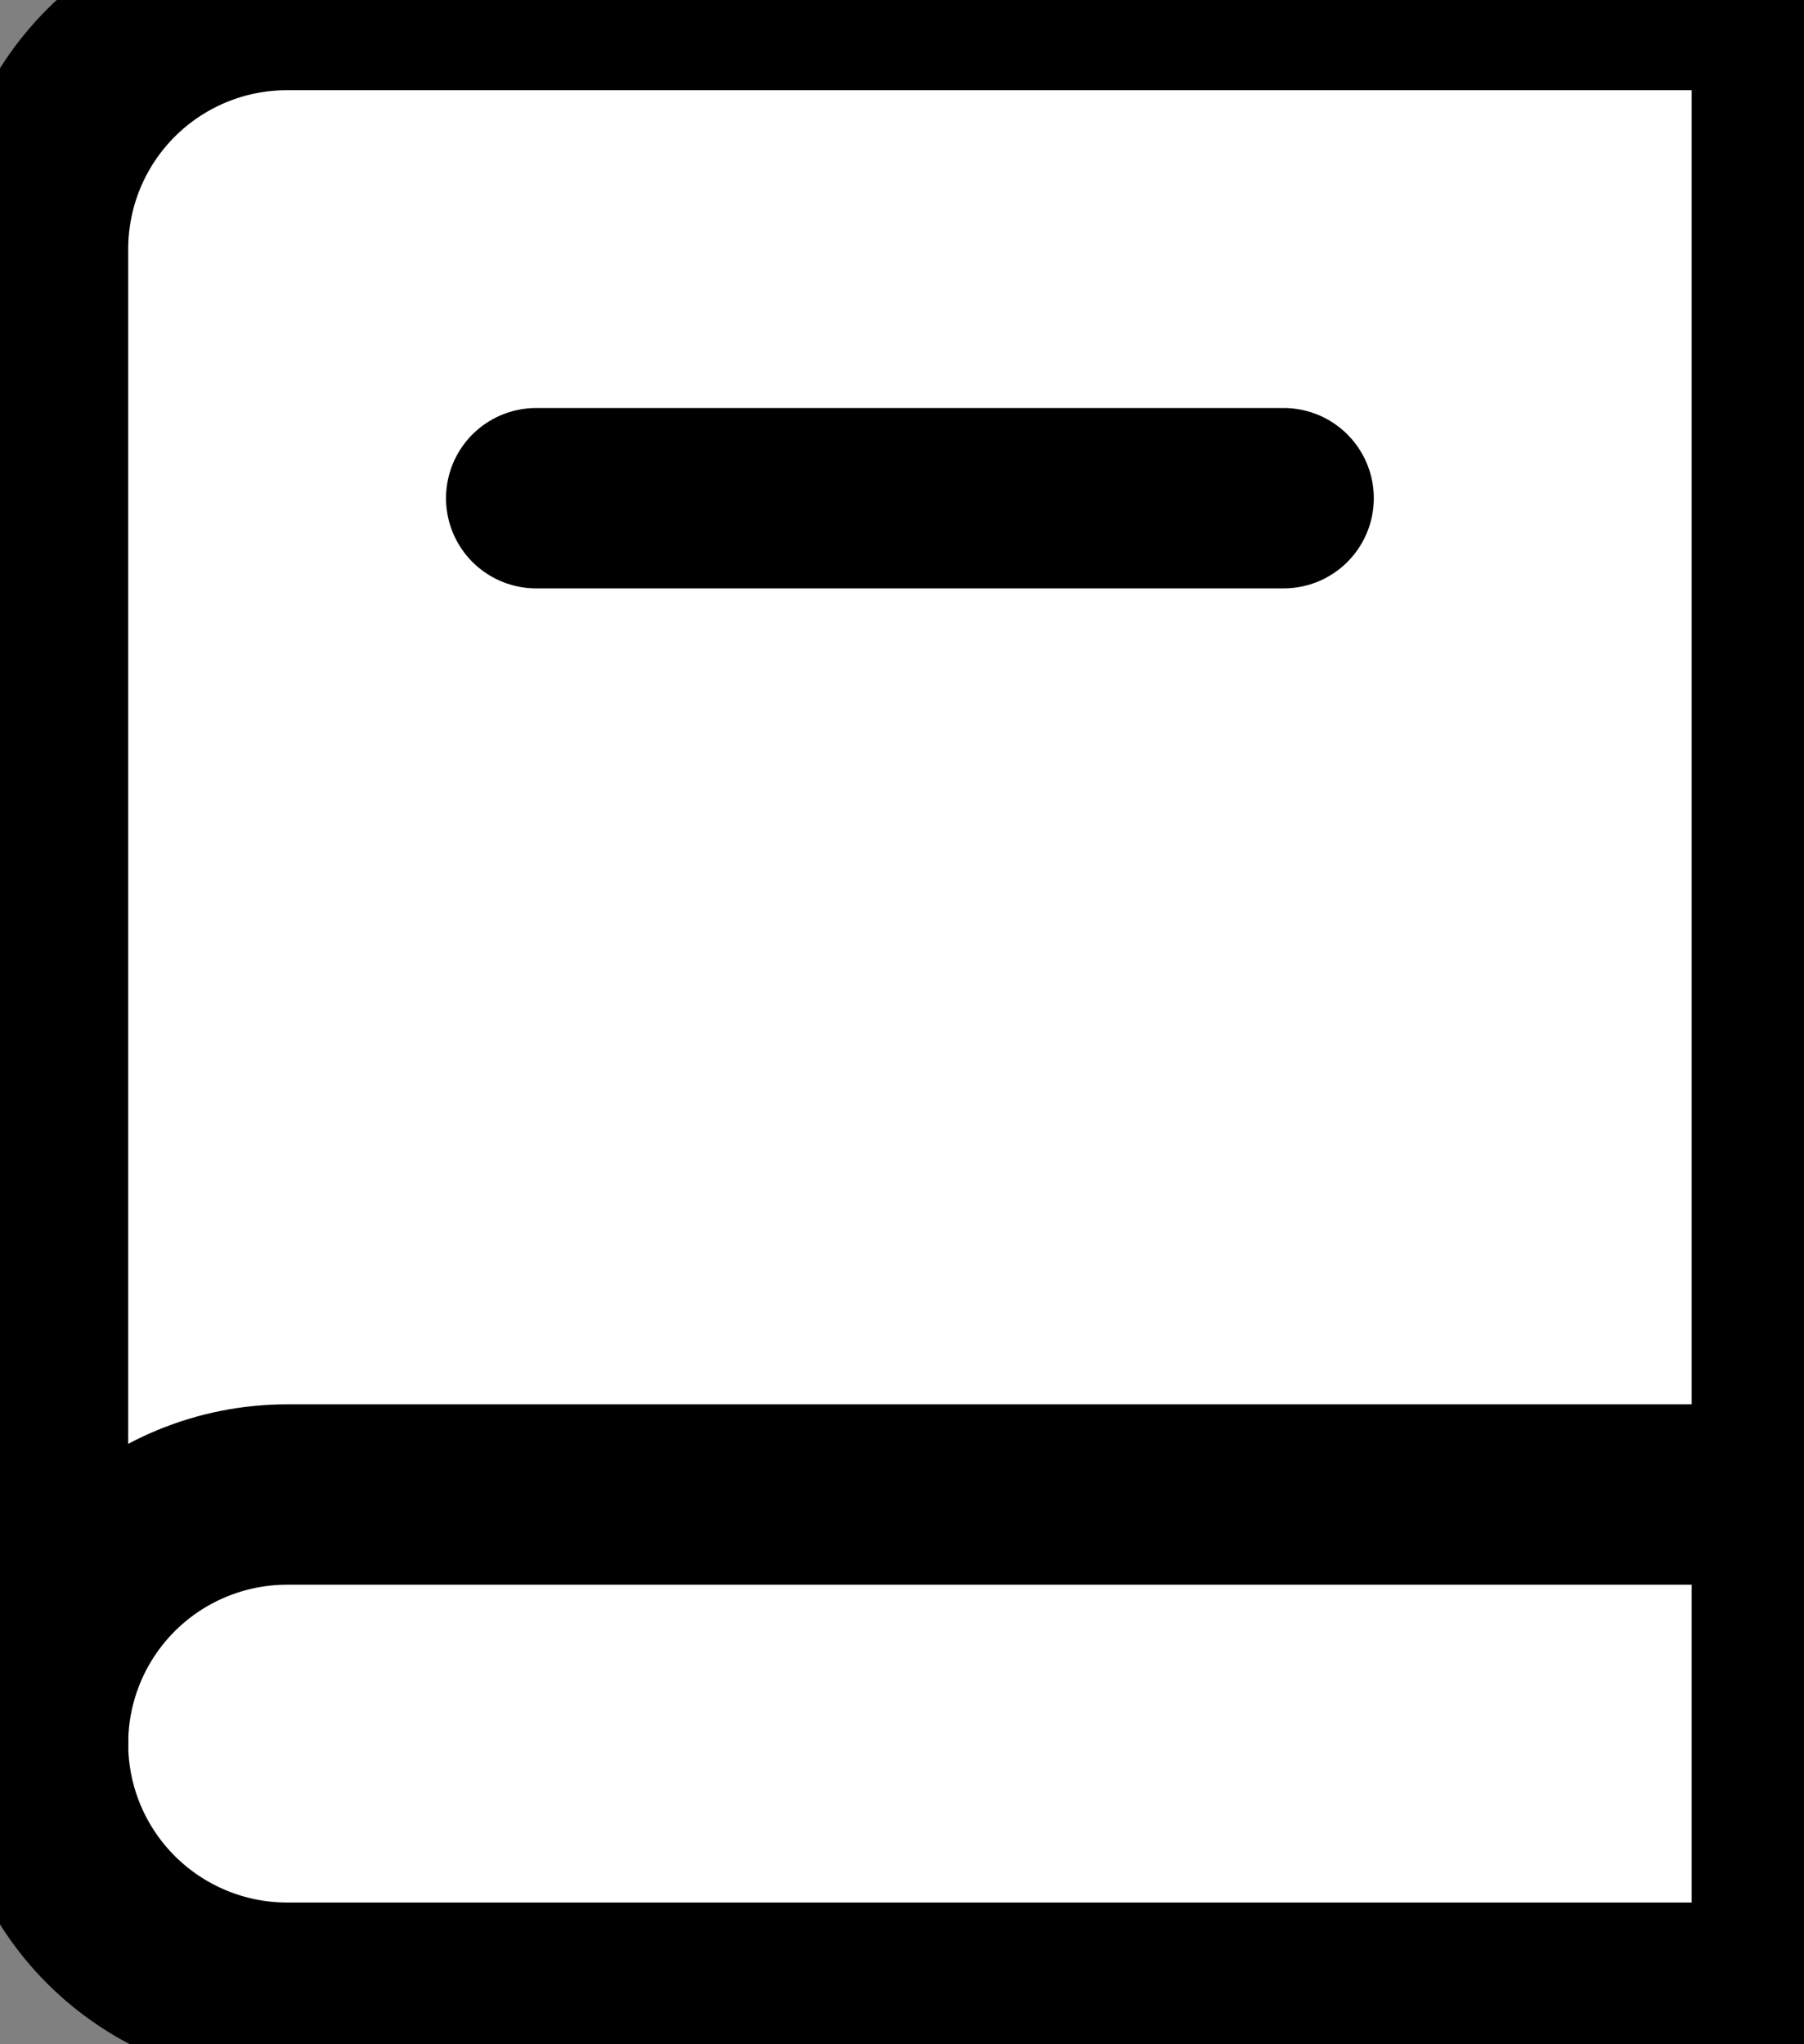 <svg width="30" height="34" viewBox="0 0 30 34" fill="none" xmlns="http://www.w3.org/2000/svg">
<rect x="0" y="0" width="30" height="34" fill="#808080" stroke="none"/>
<path d="M29.632 0V33.143H4.774C3.676 33.143 2.622 32.706 1.845 31.929C1.068 31.152 0.632 30.099 0.632 29V4.143C0.632 3.044 1.068 1.99 1.845 1.213C2.622 0.436 3.676 0 4.774 0H29.632Z" fill="white" stroke="black" stroke-width="3" stroke-linecap="round" stroke-linejoin="round"/>
<path d="M29.632 24.857H4.774C3.676 24.857 2.622 25.294 1.845 26.07C1.068 26.848 0.632 27.901 0.632 29M8.917 8.286H21.346H8.917Z" fill="white"/>
<path d="M29.632 24.857H4.774C3.676 24.857 2.622 25.294 1.845 26.07C1.068 26.848 0.632 27.901 0.632 29M8.917 8.286H21.346" stroke="black" stroke-width="3" stroke-linecap="round" stroke-linejoin="round"/>
</svg>
